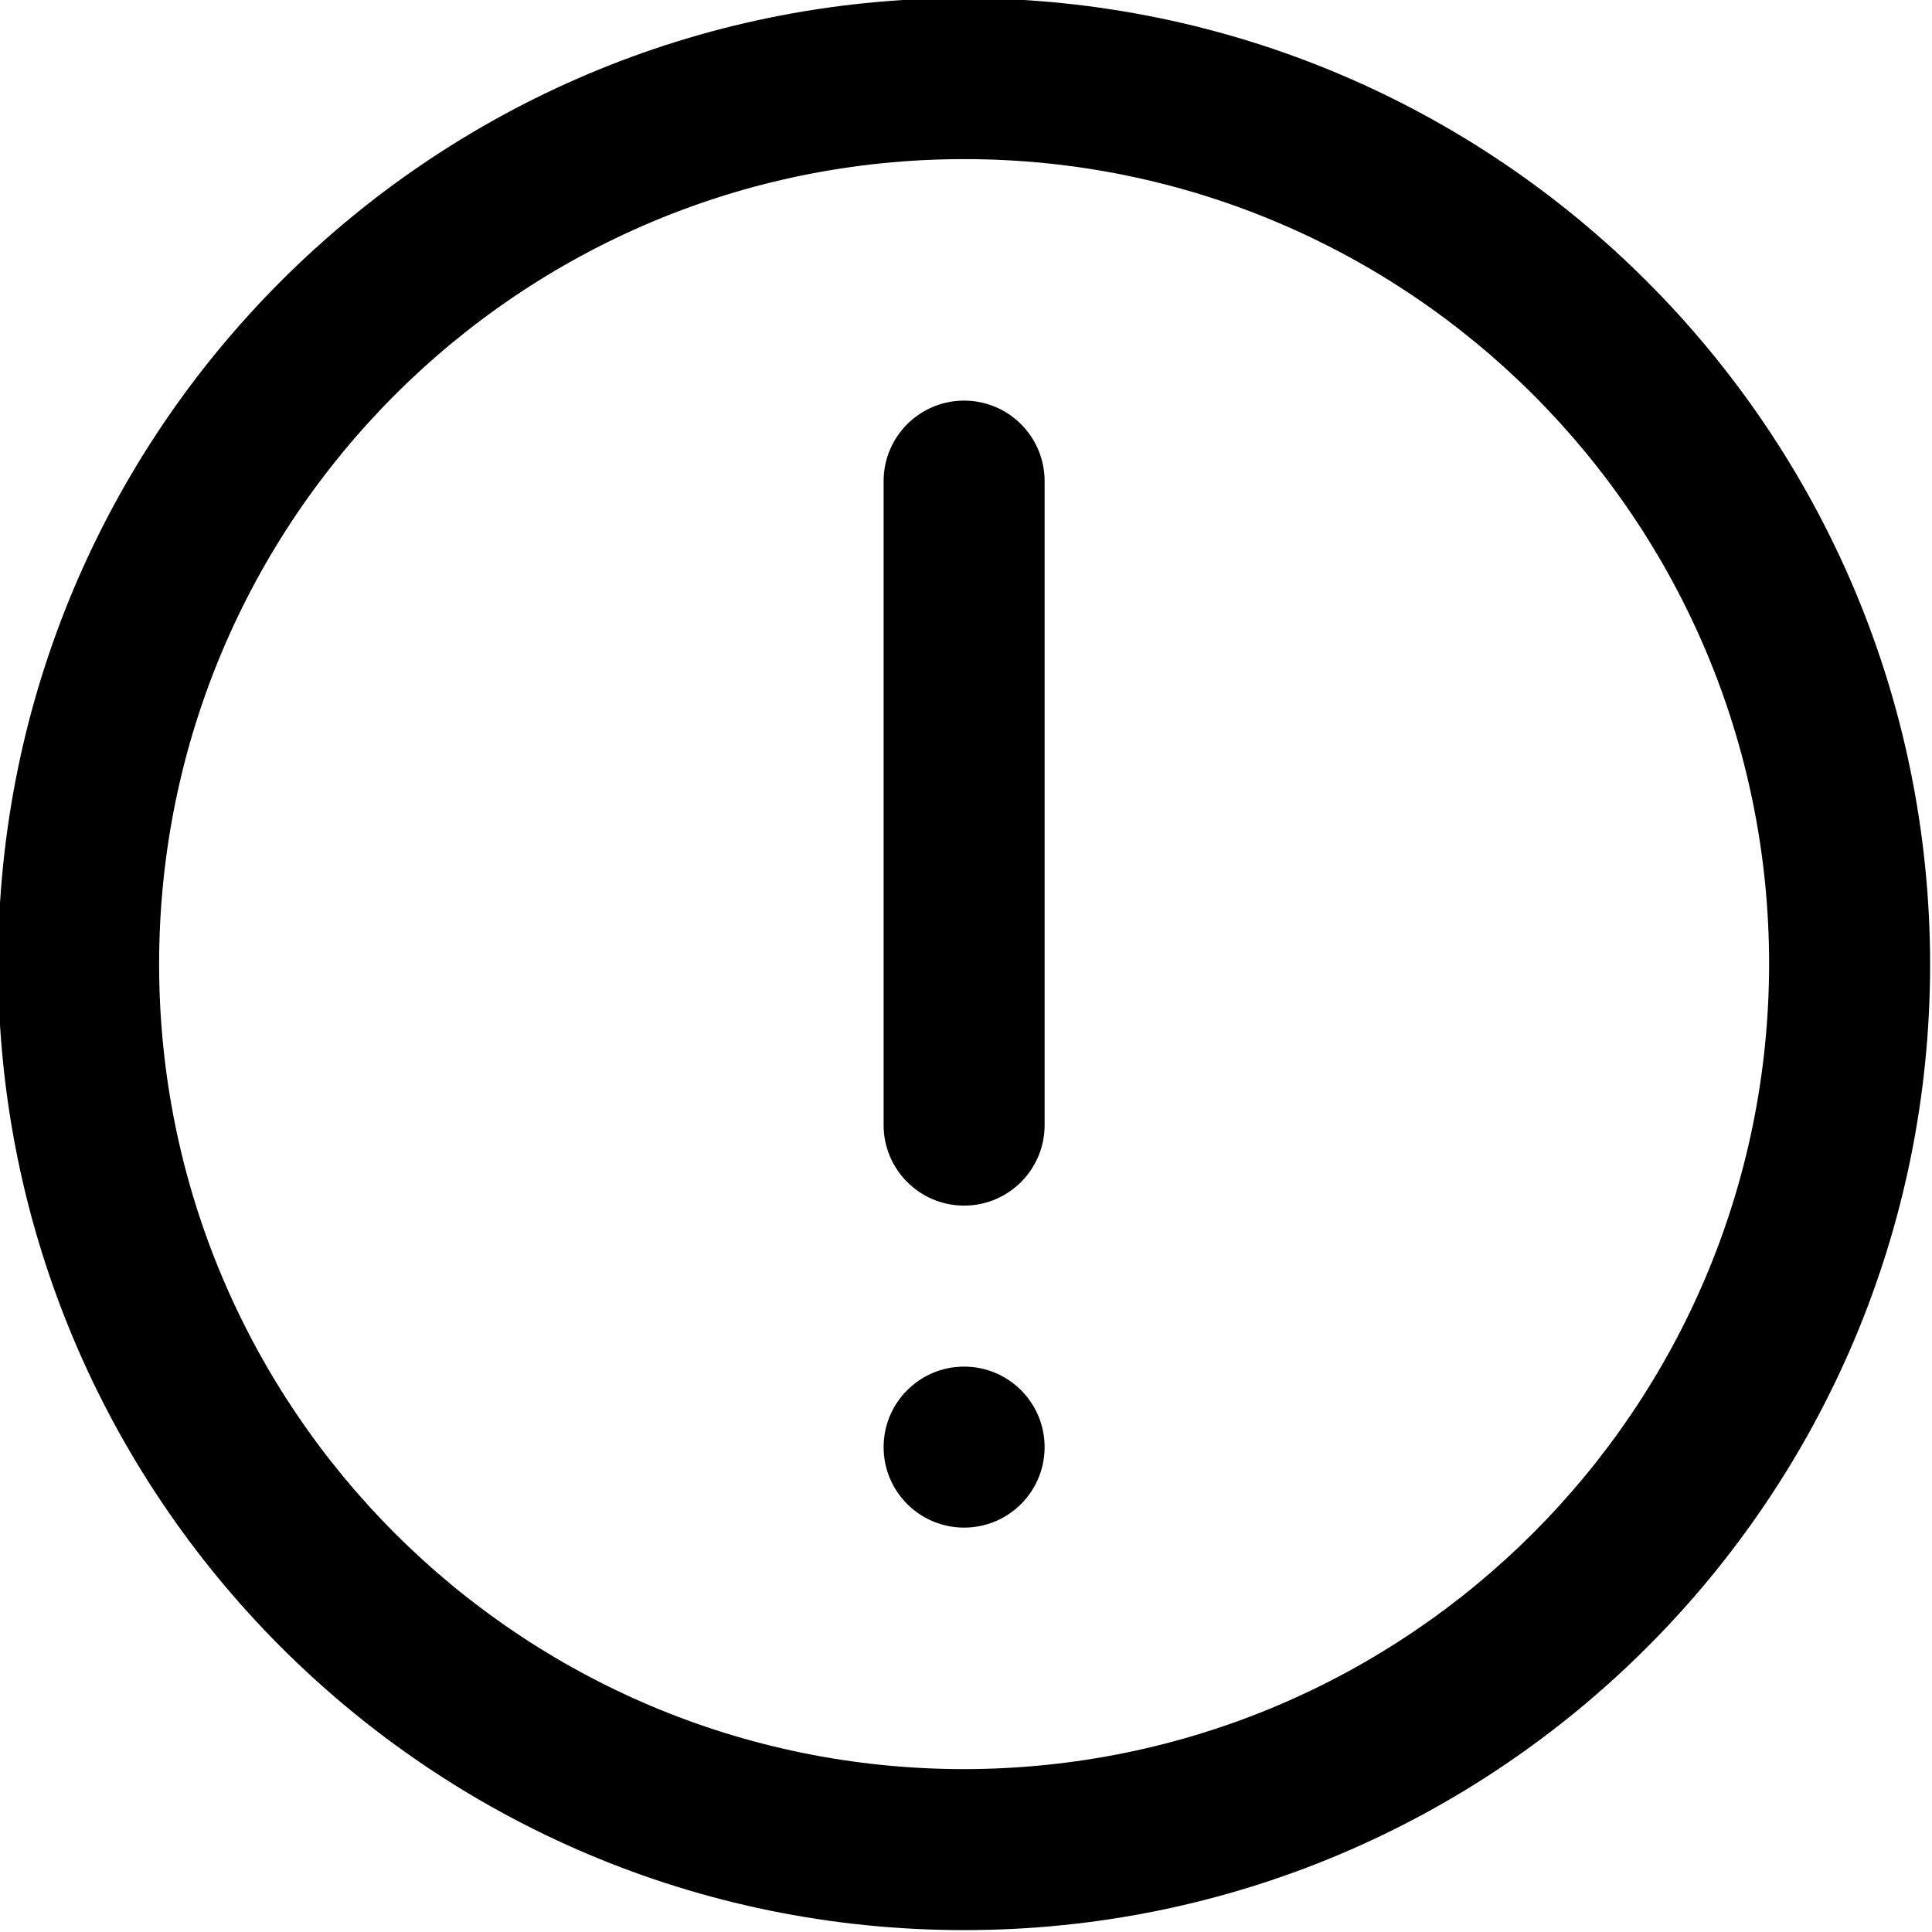 <?xml version="1.0" encoding="utf-8"?>
<!-- Generator: Adobe Illustrator 13.0.0, SVG Export Plug-In . SVG Version: 6.00 Build 14948)  -->
<!DOCTYPE svg PUBLIC "-//W3C//DTD SVG 1.1//EN" "http://www.w3.org/Graphics/SVG/1.1/DTD/svg11.dtd">
<svg version="1.1" id="Layer_1" xmlns="http://www.w3.org/2000/svg" xmlns:xlink="http://www.w3.org/1999/xlink" x="0px" y="0px"
	 width="512px" height="512px" viewBox="0 0 512 512" enable-background="new 0 0 512 512" xml:space="preserve">
<g>
	<path d="M255.5-0.5c-141.389,0-256,114.611-256,256c0,141.375,114.611,256,256,256s256-114.625,256-256
		C511.348,114.181,396.82-0.347,255.5-0.5z M255.5,468.833c-117.819,0-213.333-95.527-213.333-213.333
		c0-117.819,95.514-213.333,213.333-213.333S468.833,137.681,468.833,255.5C468.708,373.277,373.278,468.708,255.5,468.833z"/>
	<path d="M255.5,106.167c-11.778,0-21.333,9.556-21.333,21.333v170.667c0,11.777,9.556,21.333,21.333,21.333
		c11.777,0,21.333-9.556,21.333-21.333V127.5C276.833,115.722,267.278,106.167,255.5,106.167z"/>
	<path d="M255.5,362.167L255.5,362.167c11.777,0,21.333,9.541,21.333,21.333l0,0c0,11.792-9.556,21.333-21.333,21.333l0,0
		c-11.778,0-21.333-9.541-21.333-21.333l0,0C234.167,371.708,243.722,362.167,255.5,362.167z"/>
</g>
</svg>
